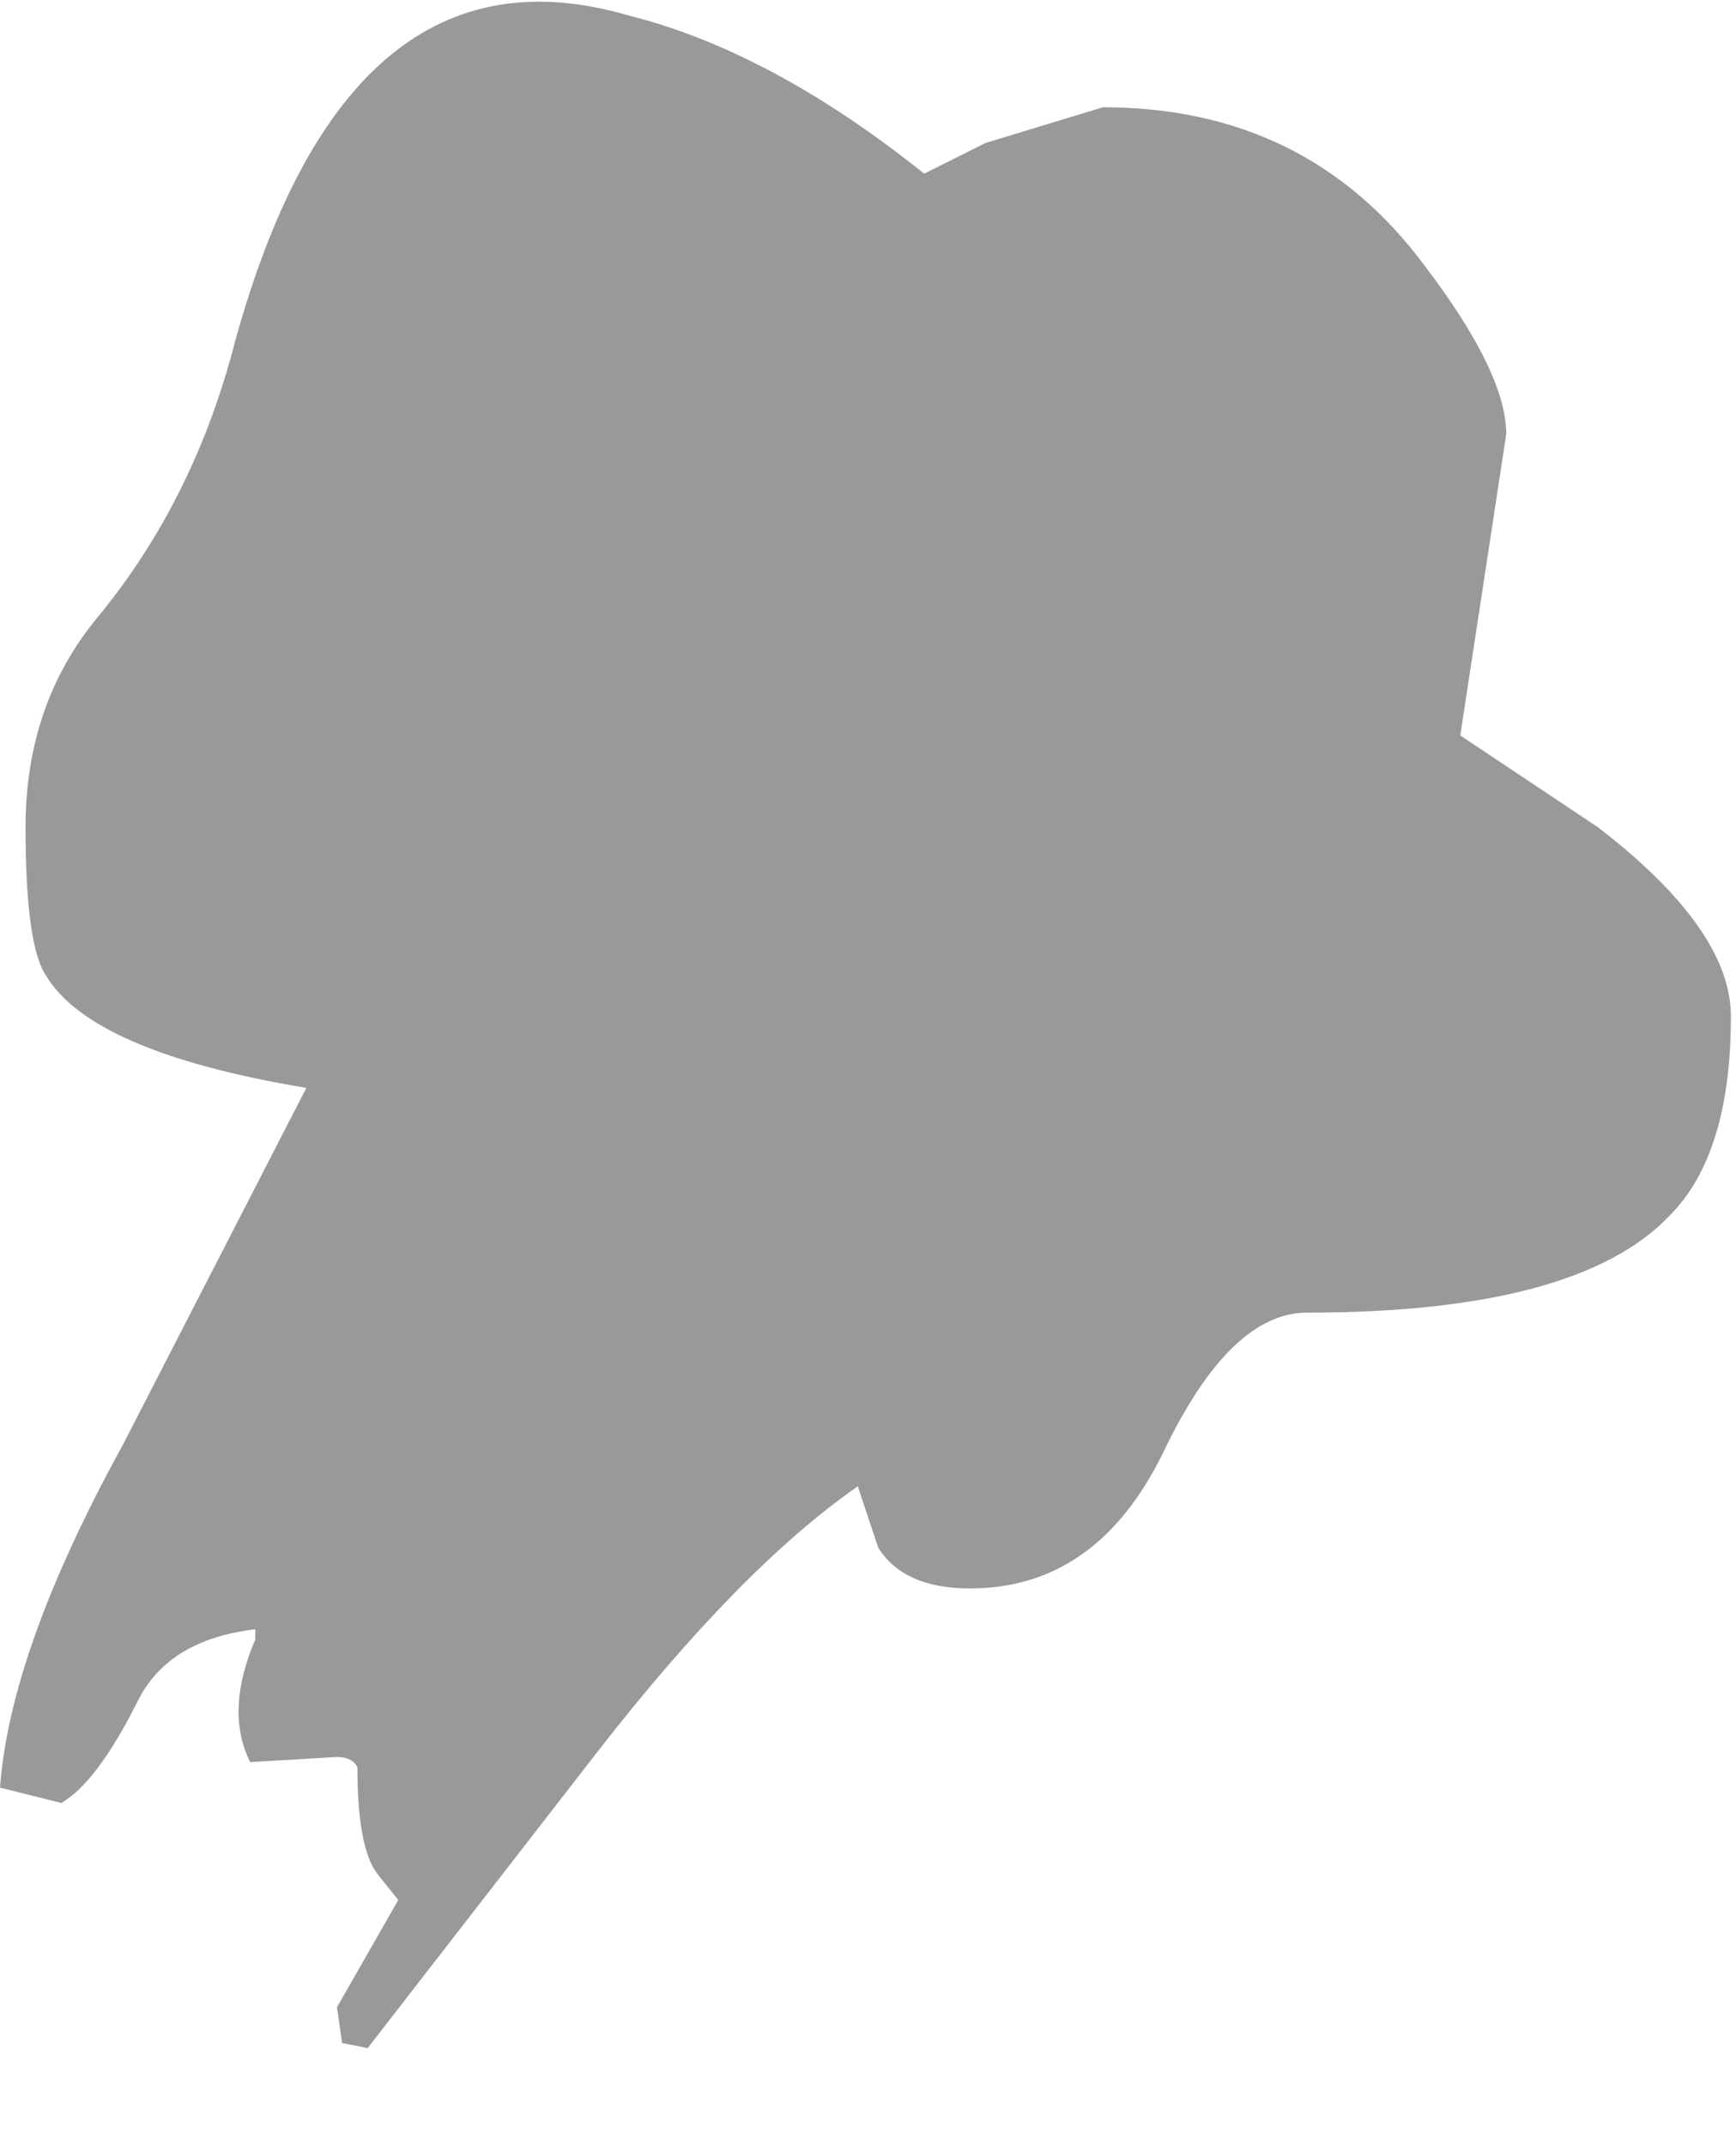 <?xml version="1.0" encoding="utf-8"?>
<svg version="1.1" id="Layer_1"
xmlns="http://www.w3.org/2000/svg"
xmlns:xlink="http://www.w3.org/1999/xlink"
width="17px" height="21px"
xml:space="preserve">
<g id="1543" transform="matrix(1, 0, 0, 1, 8.6, 11.8)">
<path style="fill:#333333;fill-opacity:0.498" d="M6.15,-7.55L5.7 -4.6L7.05 -3.7Q8.35 -2.7 8.35 -1.85Q8.35 -0.5 7.75 0.1Q6.85 1.05 4.2 1.05Q3.45 1.05 2.8 2.4Q2.15 3.75 0.9 3.75Q0.25 3.75 0 3.35L-0.2 2.75Q-1.35 3.55 -2.75 5.35L-5 8.25L-5.25 8.2L-5.3 7.85L-4.7 6.8L-4.9 6.55Q-5.1 6.3 -5.1 5.5Q-5.15 5.4 -5.3 5.4L-6.15 5.45Q-6.4 4.95 -6.1 4.25L-6.1 4.15Q-6.95 4.25 -7.25 4.85Q-7.65 5.65 -8 5.85L-8.6 5.7Q-8.5 4.35 -7.4 2.35L-5.6 -1.15Q-7.7 -1.5 -8.15 -2.25Q-8.35 -2.55 -8.35 -3.7Q-8.35 -4.9 -7.65 -5.75Q-6.7 -6.9 -6.3 -8.45Q-5.2 -12.45 -2.45 -11.65Q-1.05 -11.3 0.45 -10.1L1.05 -10.4L2.2 -10.75Q4.2 -10.75 5.35 -9.2Q6.15 -8.15 6.15 -7.55" />
</g>
</svg>
